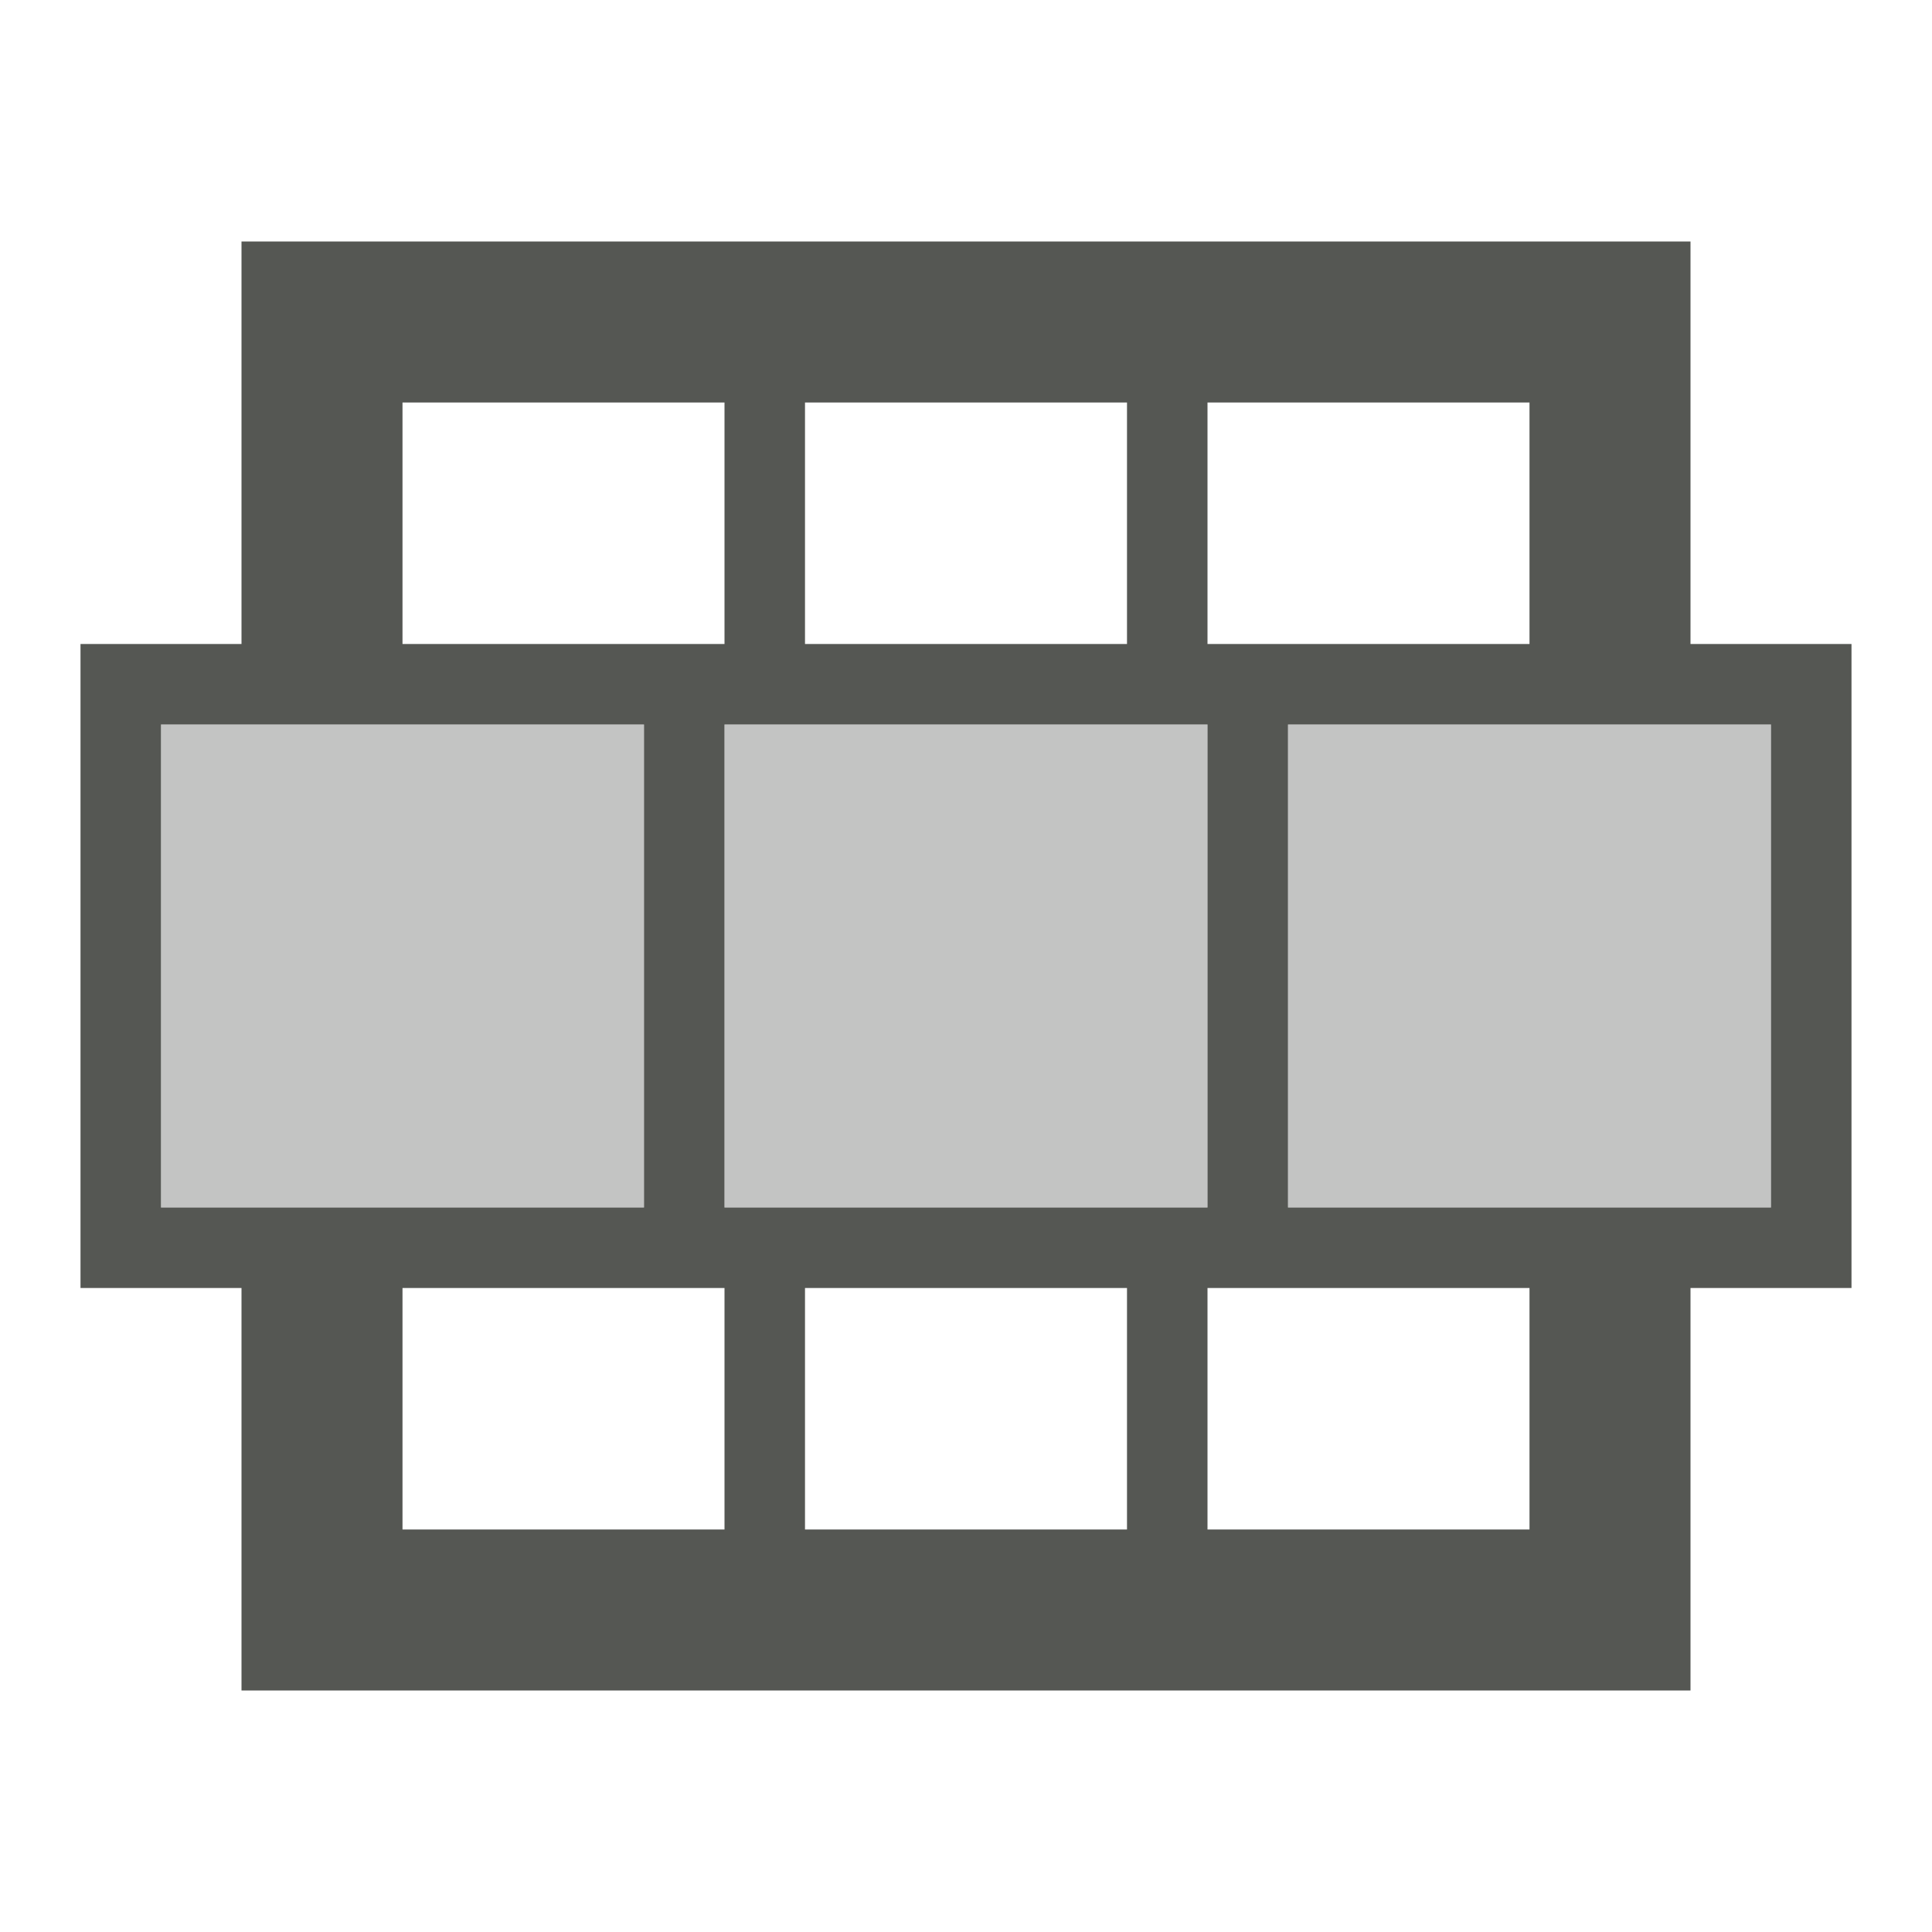 <svg viewBox="0 0 24 24" xmlns="http://www.w3.org/2000/svg"><g fill="#555753"><path d="m3 3v5h-2v8h2v5h18v-5h2v-8h-2v-5zm2 2h4v3h-4zm5 0h4v3h-4zm5 0h4v3h-4zm-13 4h6v6h-6zm7 0h6v6h-6zm7 0h6v6h-6zm-11 7h4v3h-4zm5 0h4v3h-4zm5 0h4v3h-4z"/><path d="m2 9v6h6v-6zm7 0v6h6v-6zm7 0v6h6v-6z" opacity=".35"/></g></svg>